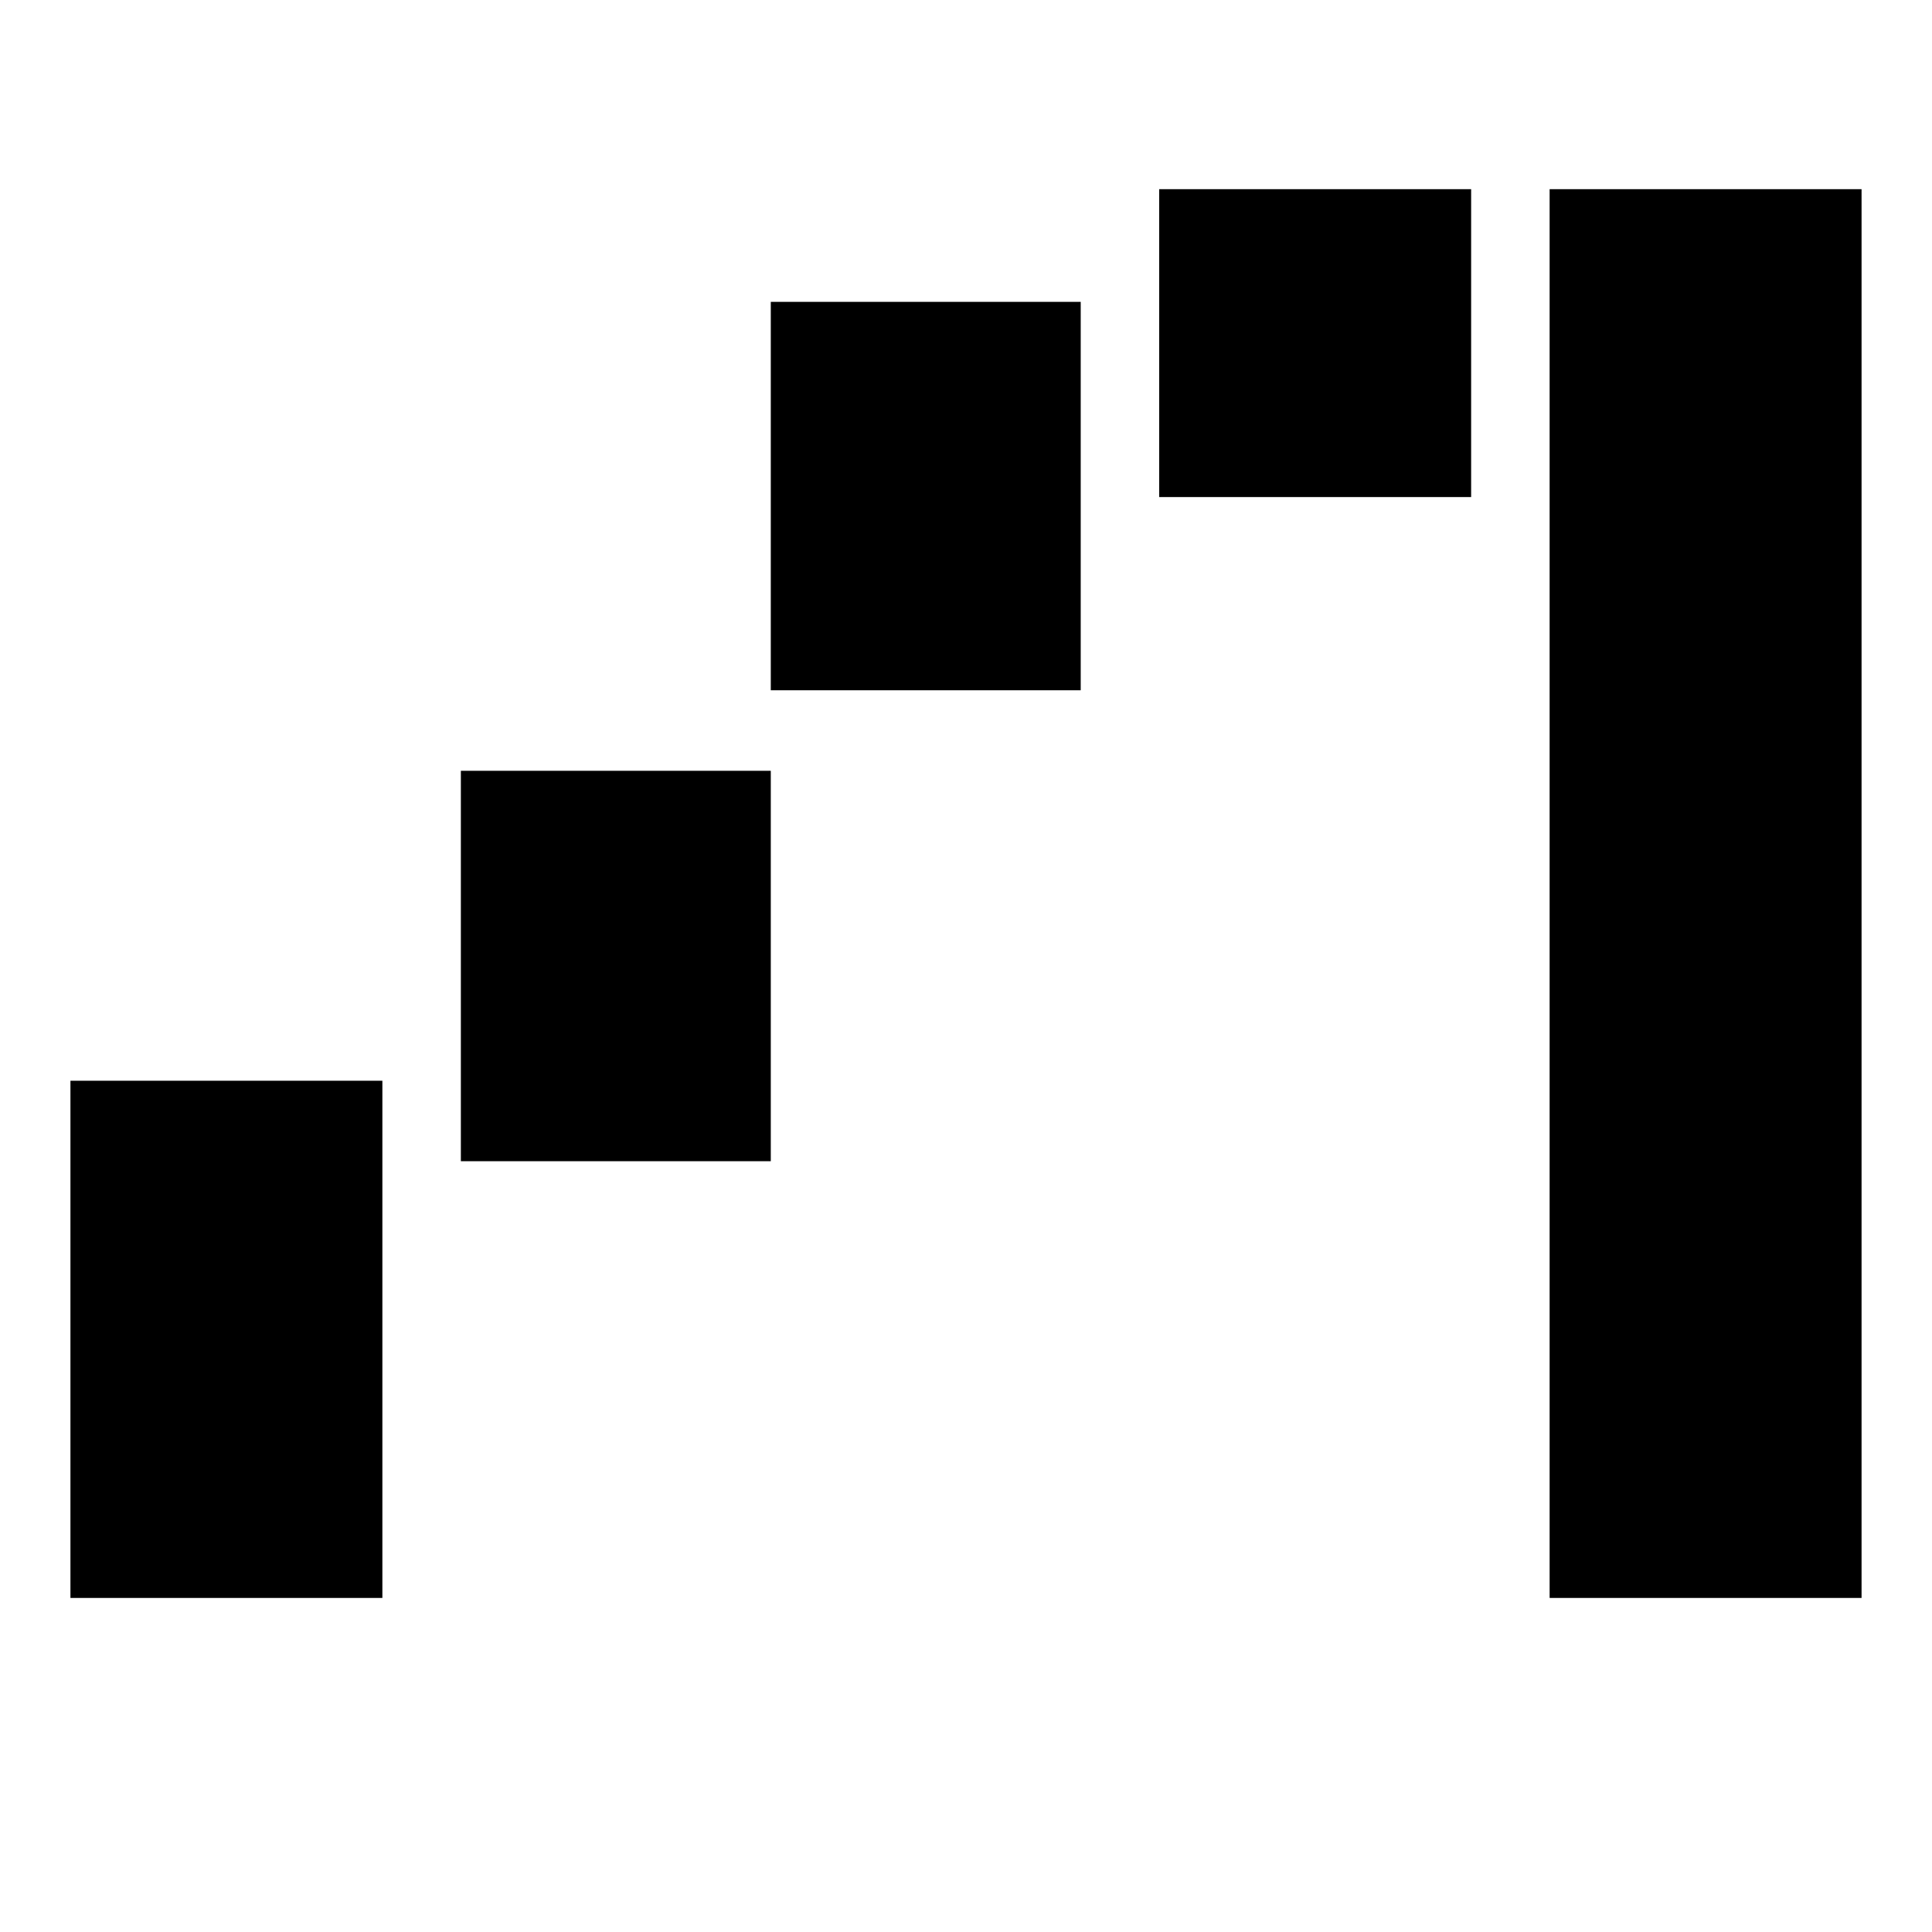<svg xmlns="http://www.w3.org/2000/svg" height="24" width="24"><path d="M.875 19.85v-6.425H4.75v6.425Zm4.85-5.425v-4.85h3.85v4.85Zm3.85-5.85V3.75h3.85v4.825Zm4.825-2.4V2.35h3.875v3.825Zm4.85 13.675V2.35h3.875v17.5Z"/></svg>
